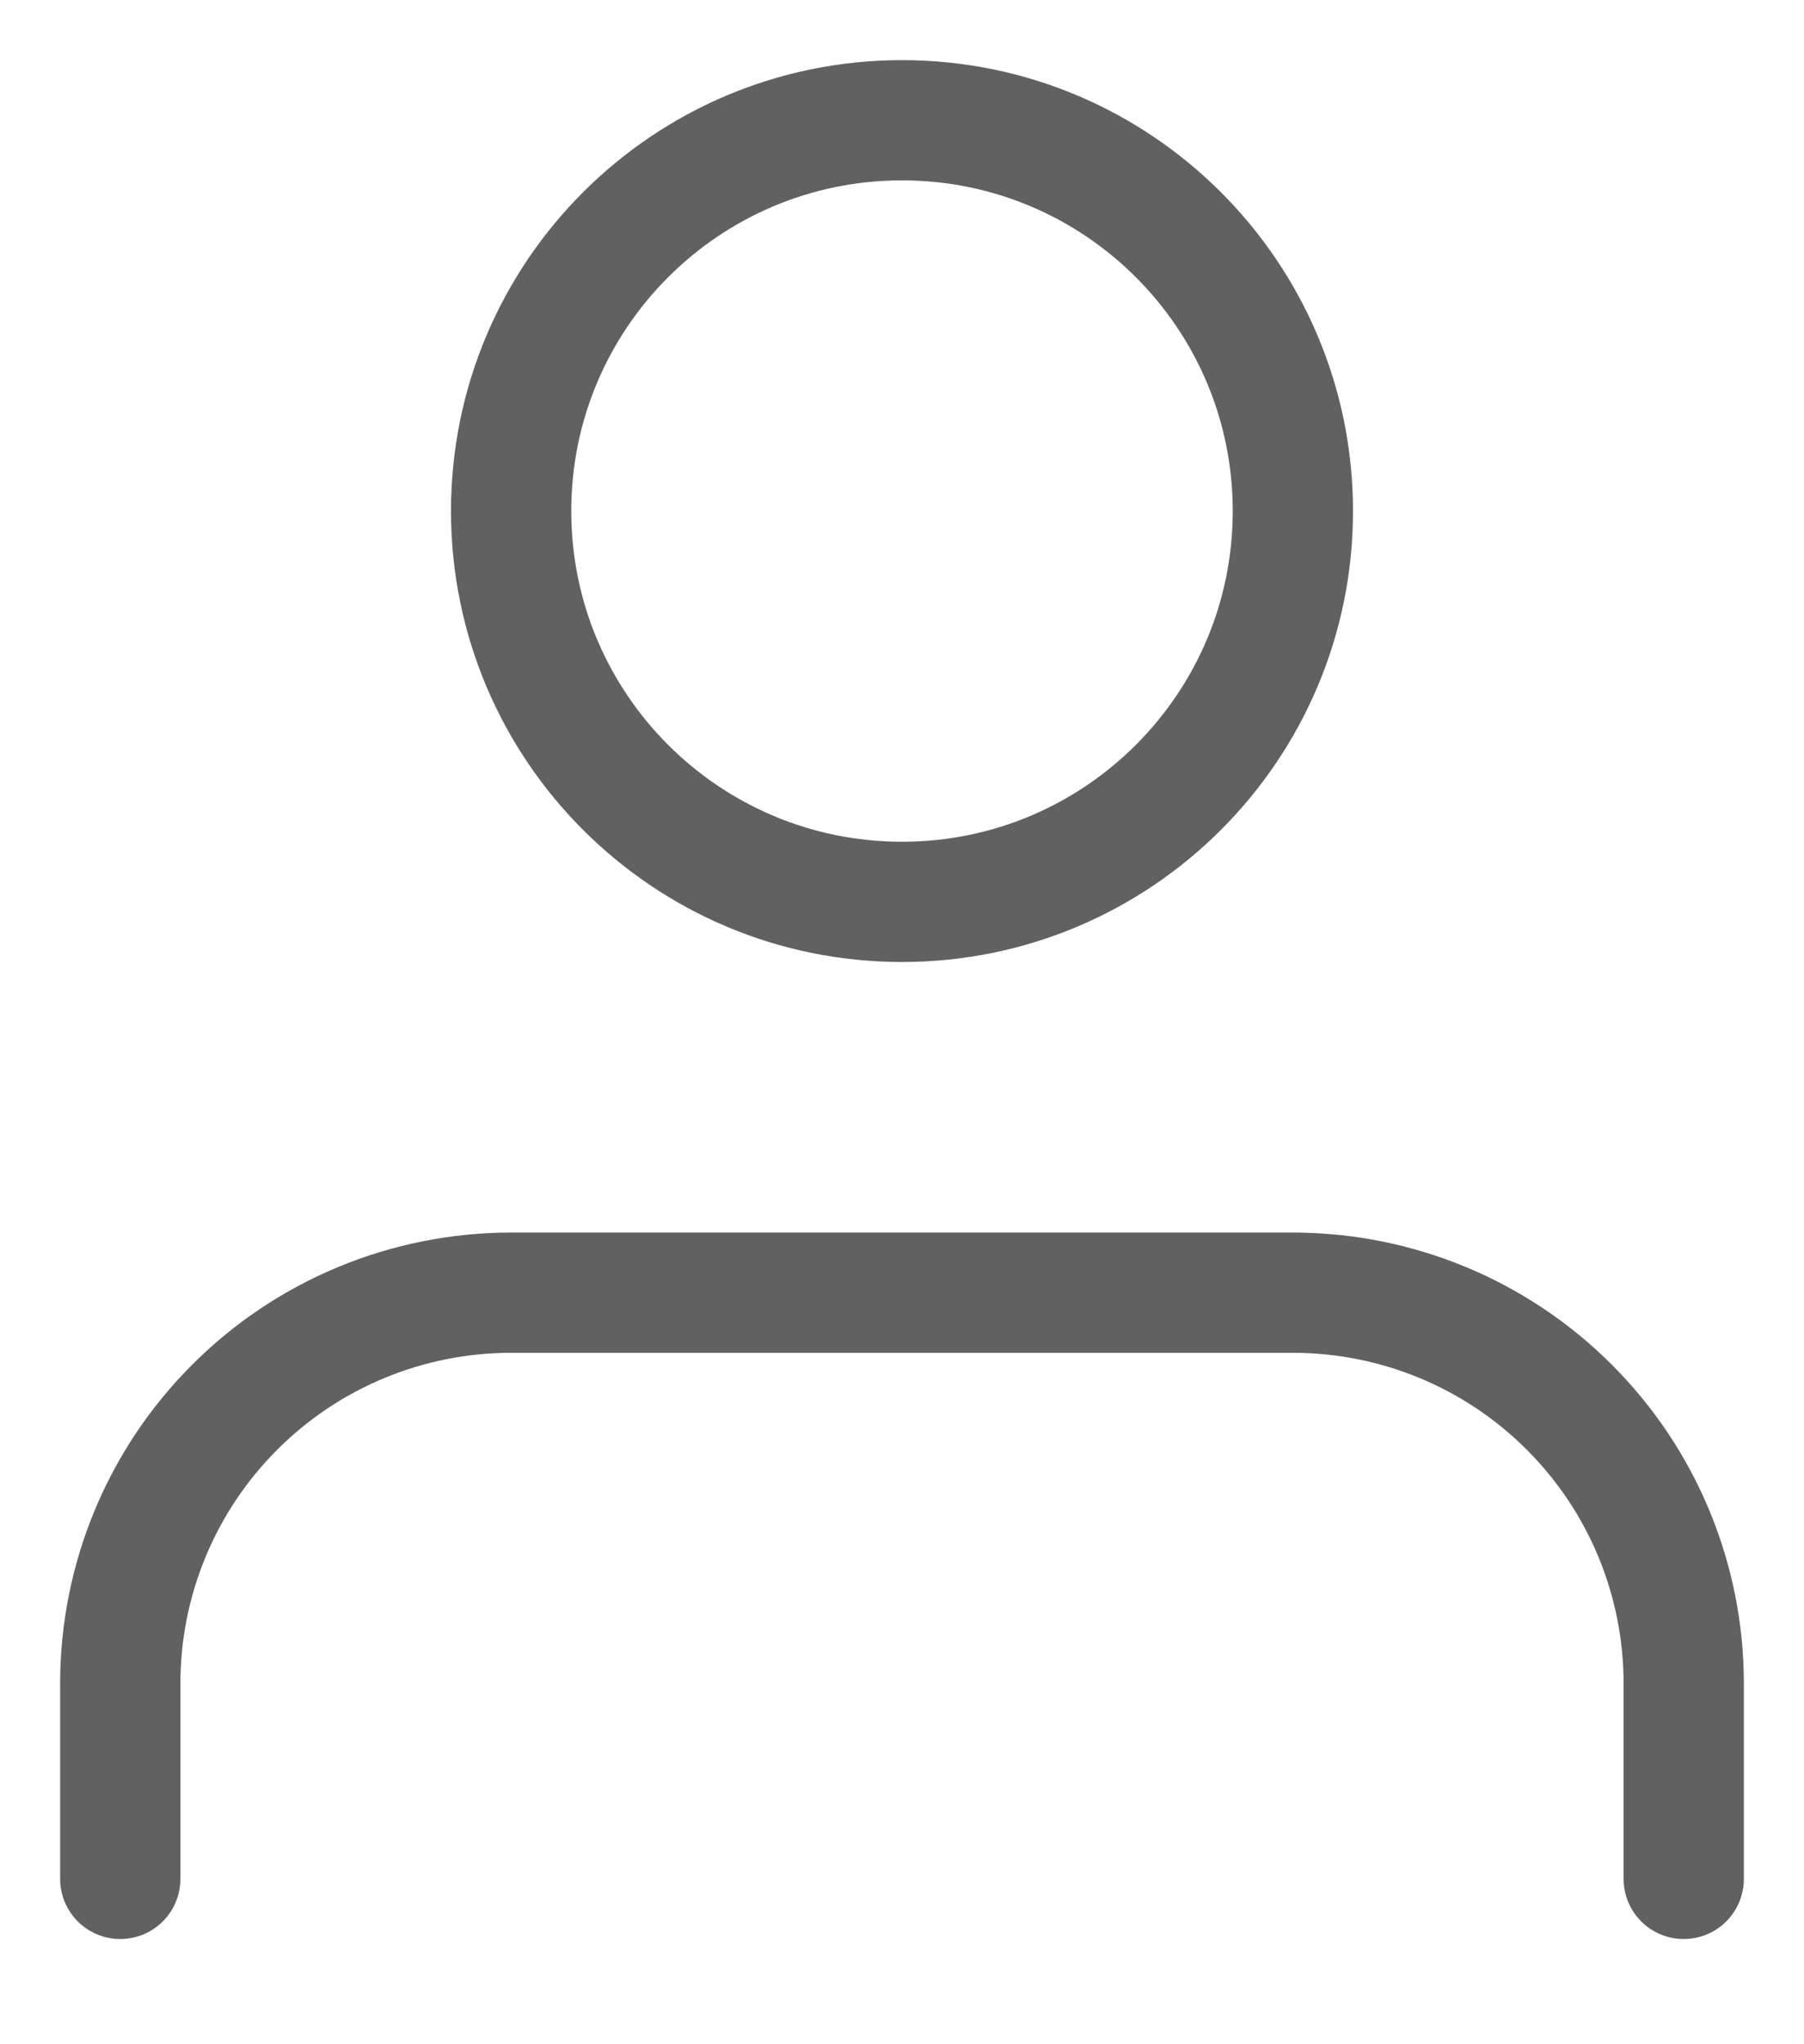 <svg width="15" height="17" viewBox="0 0 15 17" fill="none" xmlns="http://www.w3.org/2000/svg">
<path d="M14 15.625V14C14 13.138 13.658 12.311 13.048 11.702C12.439 11.092 11.612 10.75 10.75 10.75H4.25C3.388 10.75 2.561 11.092 1.952 11.702C1.342 12.311 1 13.138 1 14V15.625M10.75 4.25C10.75 6.045 9.295 7.5 7.5 7.5C5.705 7.5 4.25 6.045 4.25 4.25C4.25 2.455 5.705 1 7.5 1C9.295 1 10.75 2.455 10.75 4.25Z" stroke="#141414" stroke-opacity="0.67" stroke-linecap="round" stroke-linejoin="round"/>
</svg>
